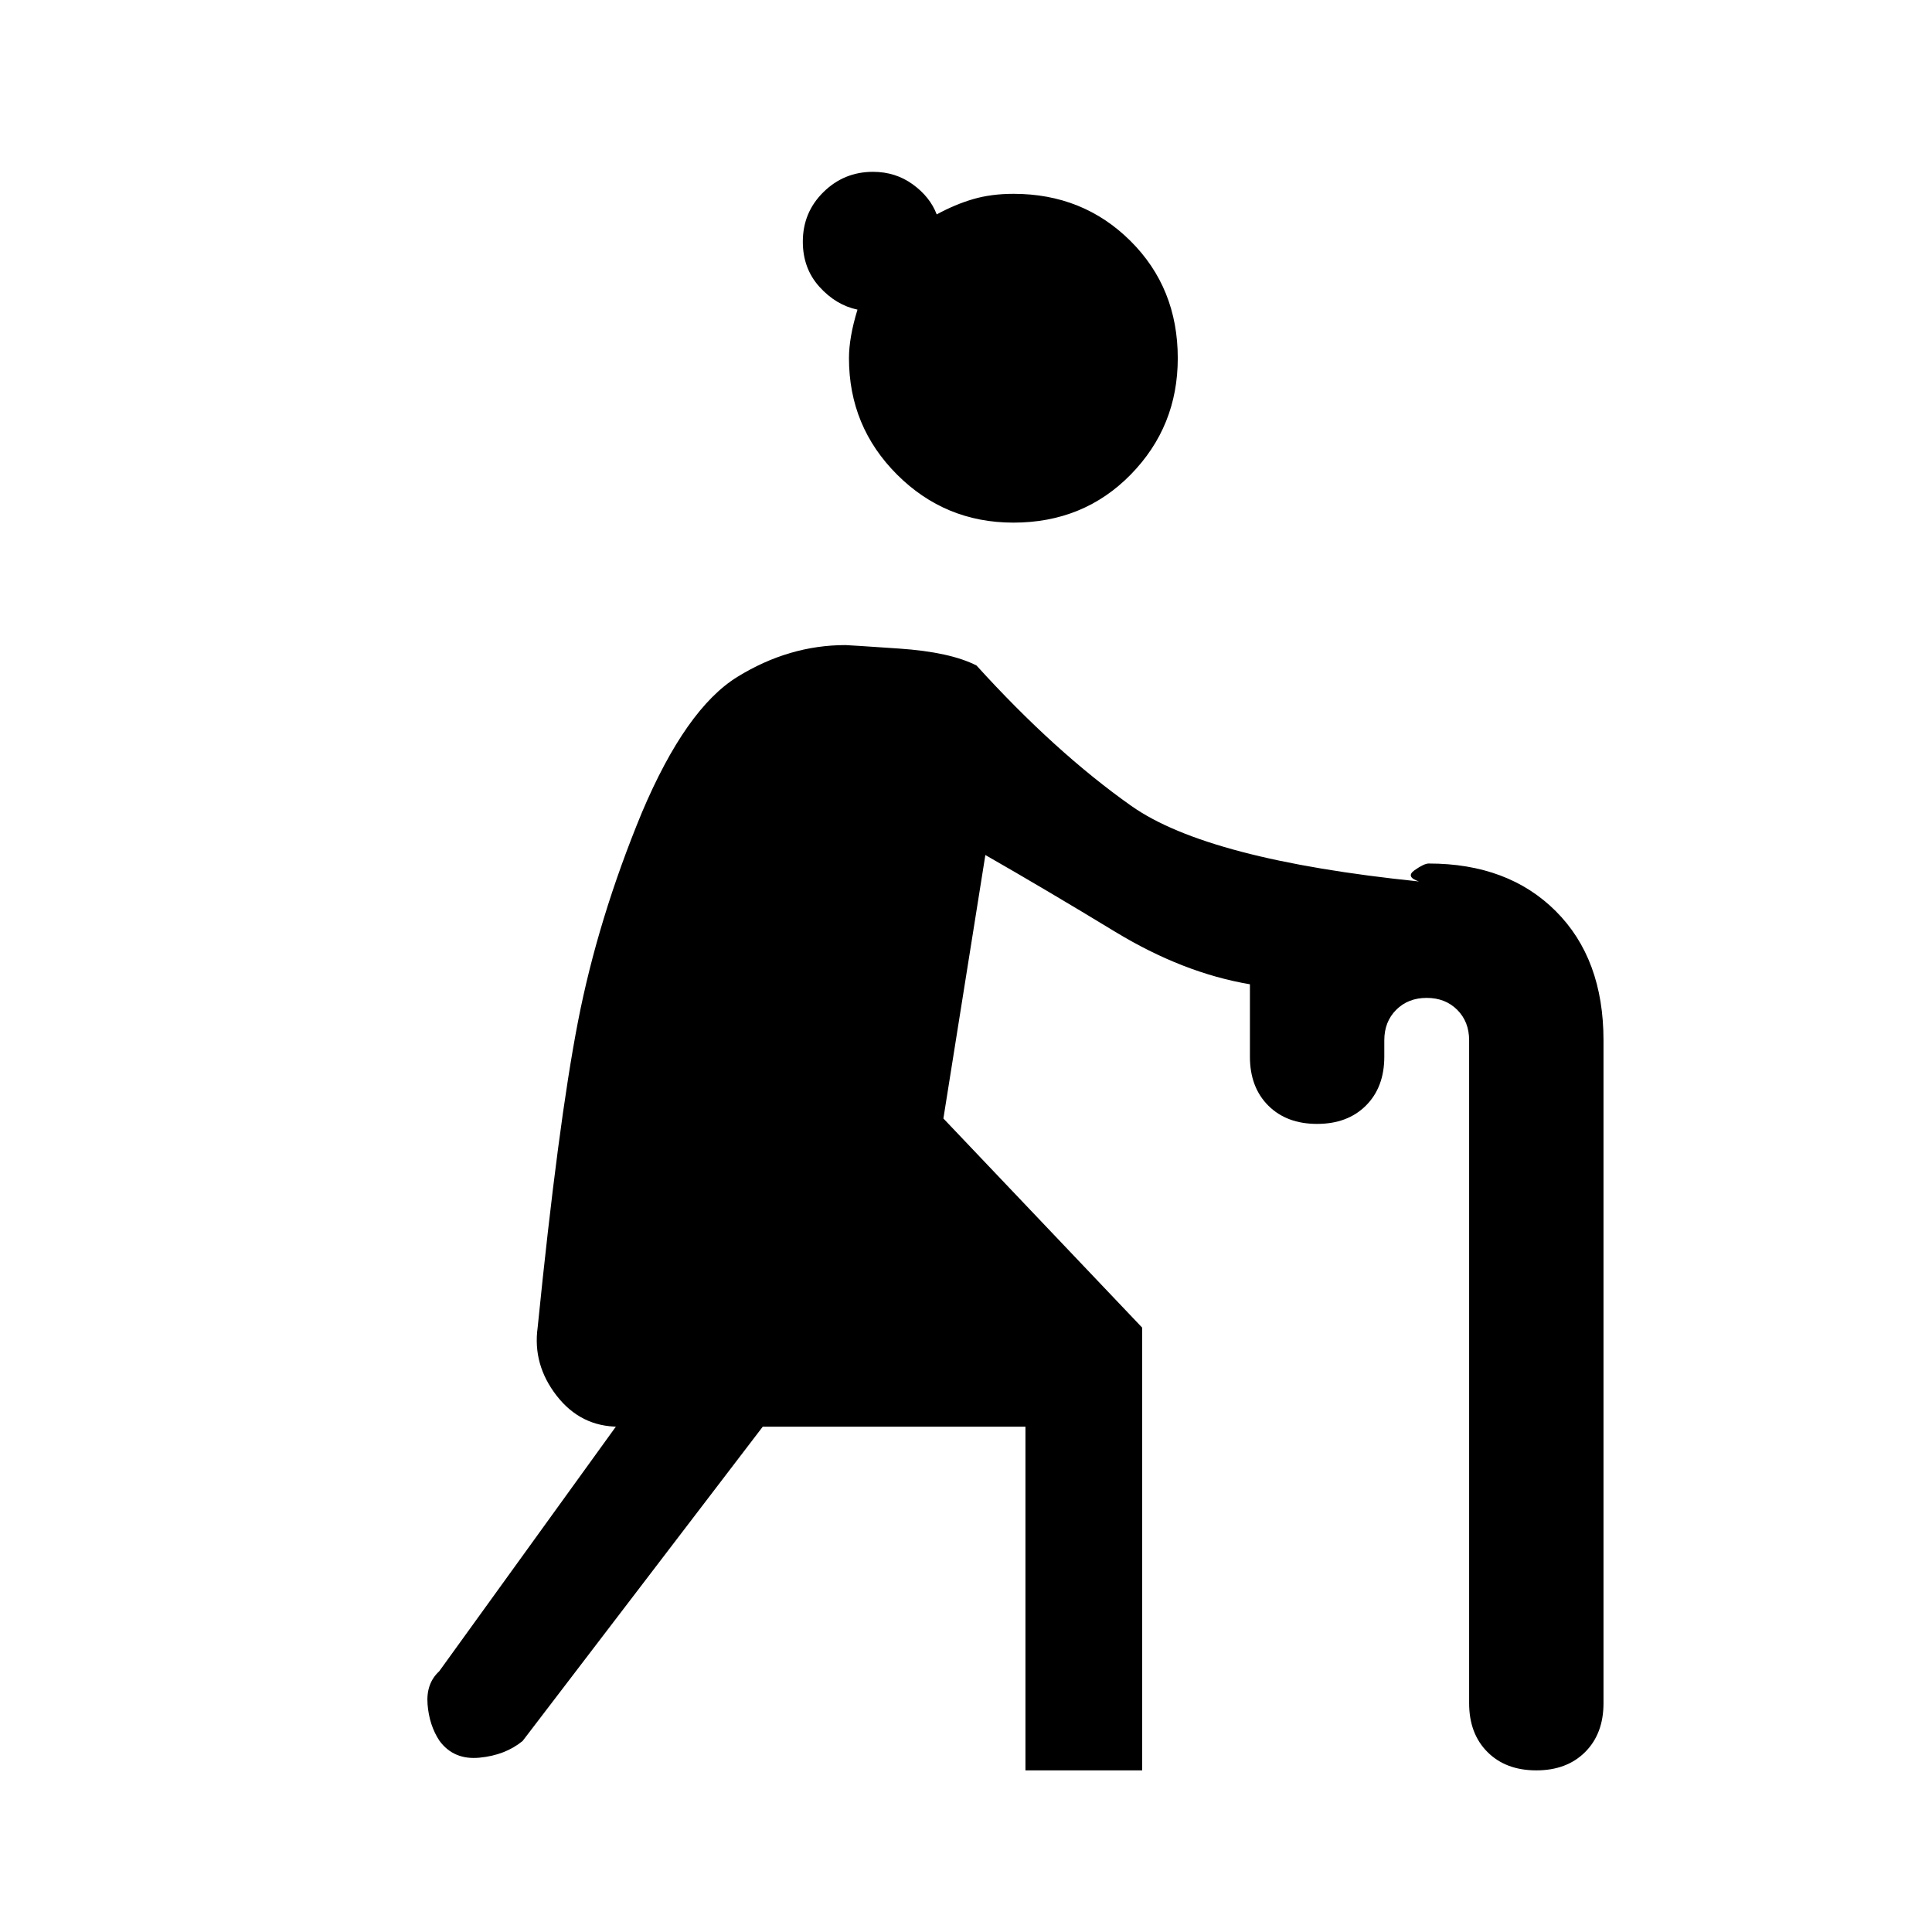 <svg xmlns="http://www.w3.org/2000/svg" height="20" viewBox="0 -960 960 960" width="20"><path d="M503.54-700.31q-33.92 0-57.81-23.88-23.88-23.89-23.88-57.81 0-10.38 4.23-24.15-10.7-2.23-18.93-11.36-8.23-9.13-8.23-22.4 0-14.55 10.23-24.63 10.23-10.08 24.62-10.08 11.21 0 19.8 6.24 8.58 6.23 11.88 14.92 9.17-5 18.17-7.62 9-2.61 20.01-2.61 34.52 0 58.06 23.38 23.54 23.39 23.54 58.31 0 33.92-23.38 57.81-23.39 23.88-58.31 23.88Zm150.92 298.77q-15.15 0-24.27-9.11-9.11-9.12-9.11-24.27v-36q-33.31-5.62-67.08-26.16-33.77-20.54-64.38-38.07l-20.85 130.92 98.77 103.92v220h-58v-170.77H379L259.69-94.92q-8.61 7.07-21.42 8.3-12.81 1.24-19.89-8.38-5.07-7.62-5.92-18.04-.84-10.42 5.77-16.5L306-251.08h1.44q-18.9 0-30.86-15.42t-9.43-33.81q10.16-101.07 20.04-152.04 9.89-50.96 31.73-103.83 21.85-51.67 47.46-67.47 25.62-15.81 53.77-15.81 1.23 0 26.62 1.73 25.38 1.73 38.46 8.42 39 43 76.92 69.77 37.93 26.77 142.93 37.54-6.85-2.31-2.16-5.62 4.7-3.3 7-3.3 39.46 0 63.16 23.69 23.69 23.69 23.69 64.15v329.39q0 15.15-9.12 24.27-9.11 9.11-24.27 9.11-15.15 0-24.26-9.11-9.12-9.12-9.12-24.27v-329.39q0-9.23-5.92-15.15-5.93-5.92-15.16-5.92t-15.15 5.92q-5.92 5.92-5.92 15.15v8.16q0 15.15-9.12 24.27-9.11 9.11-24.27 9.11Z"/></svg>